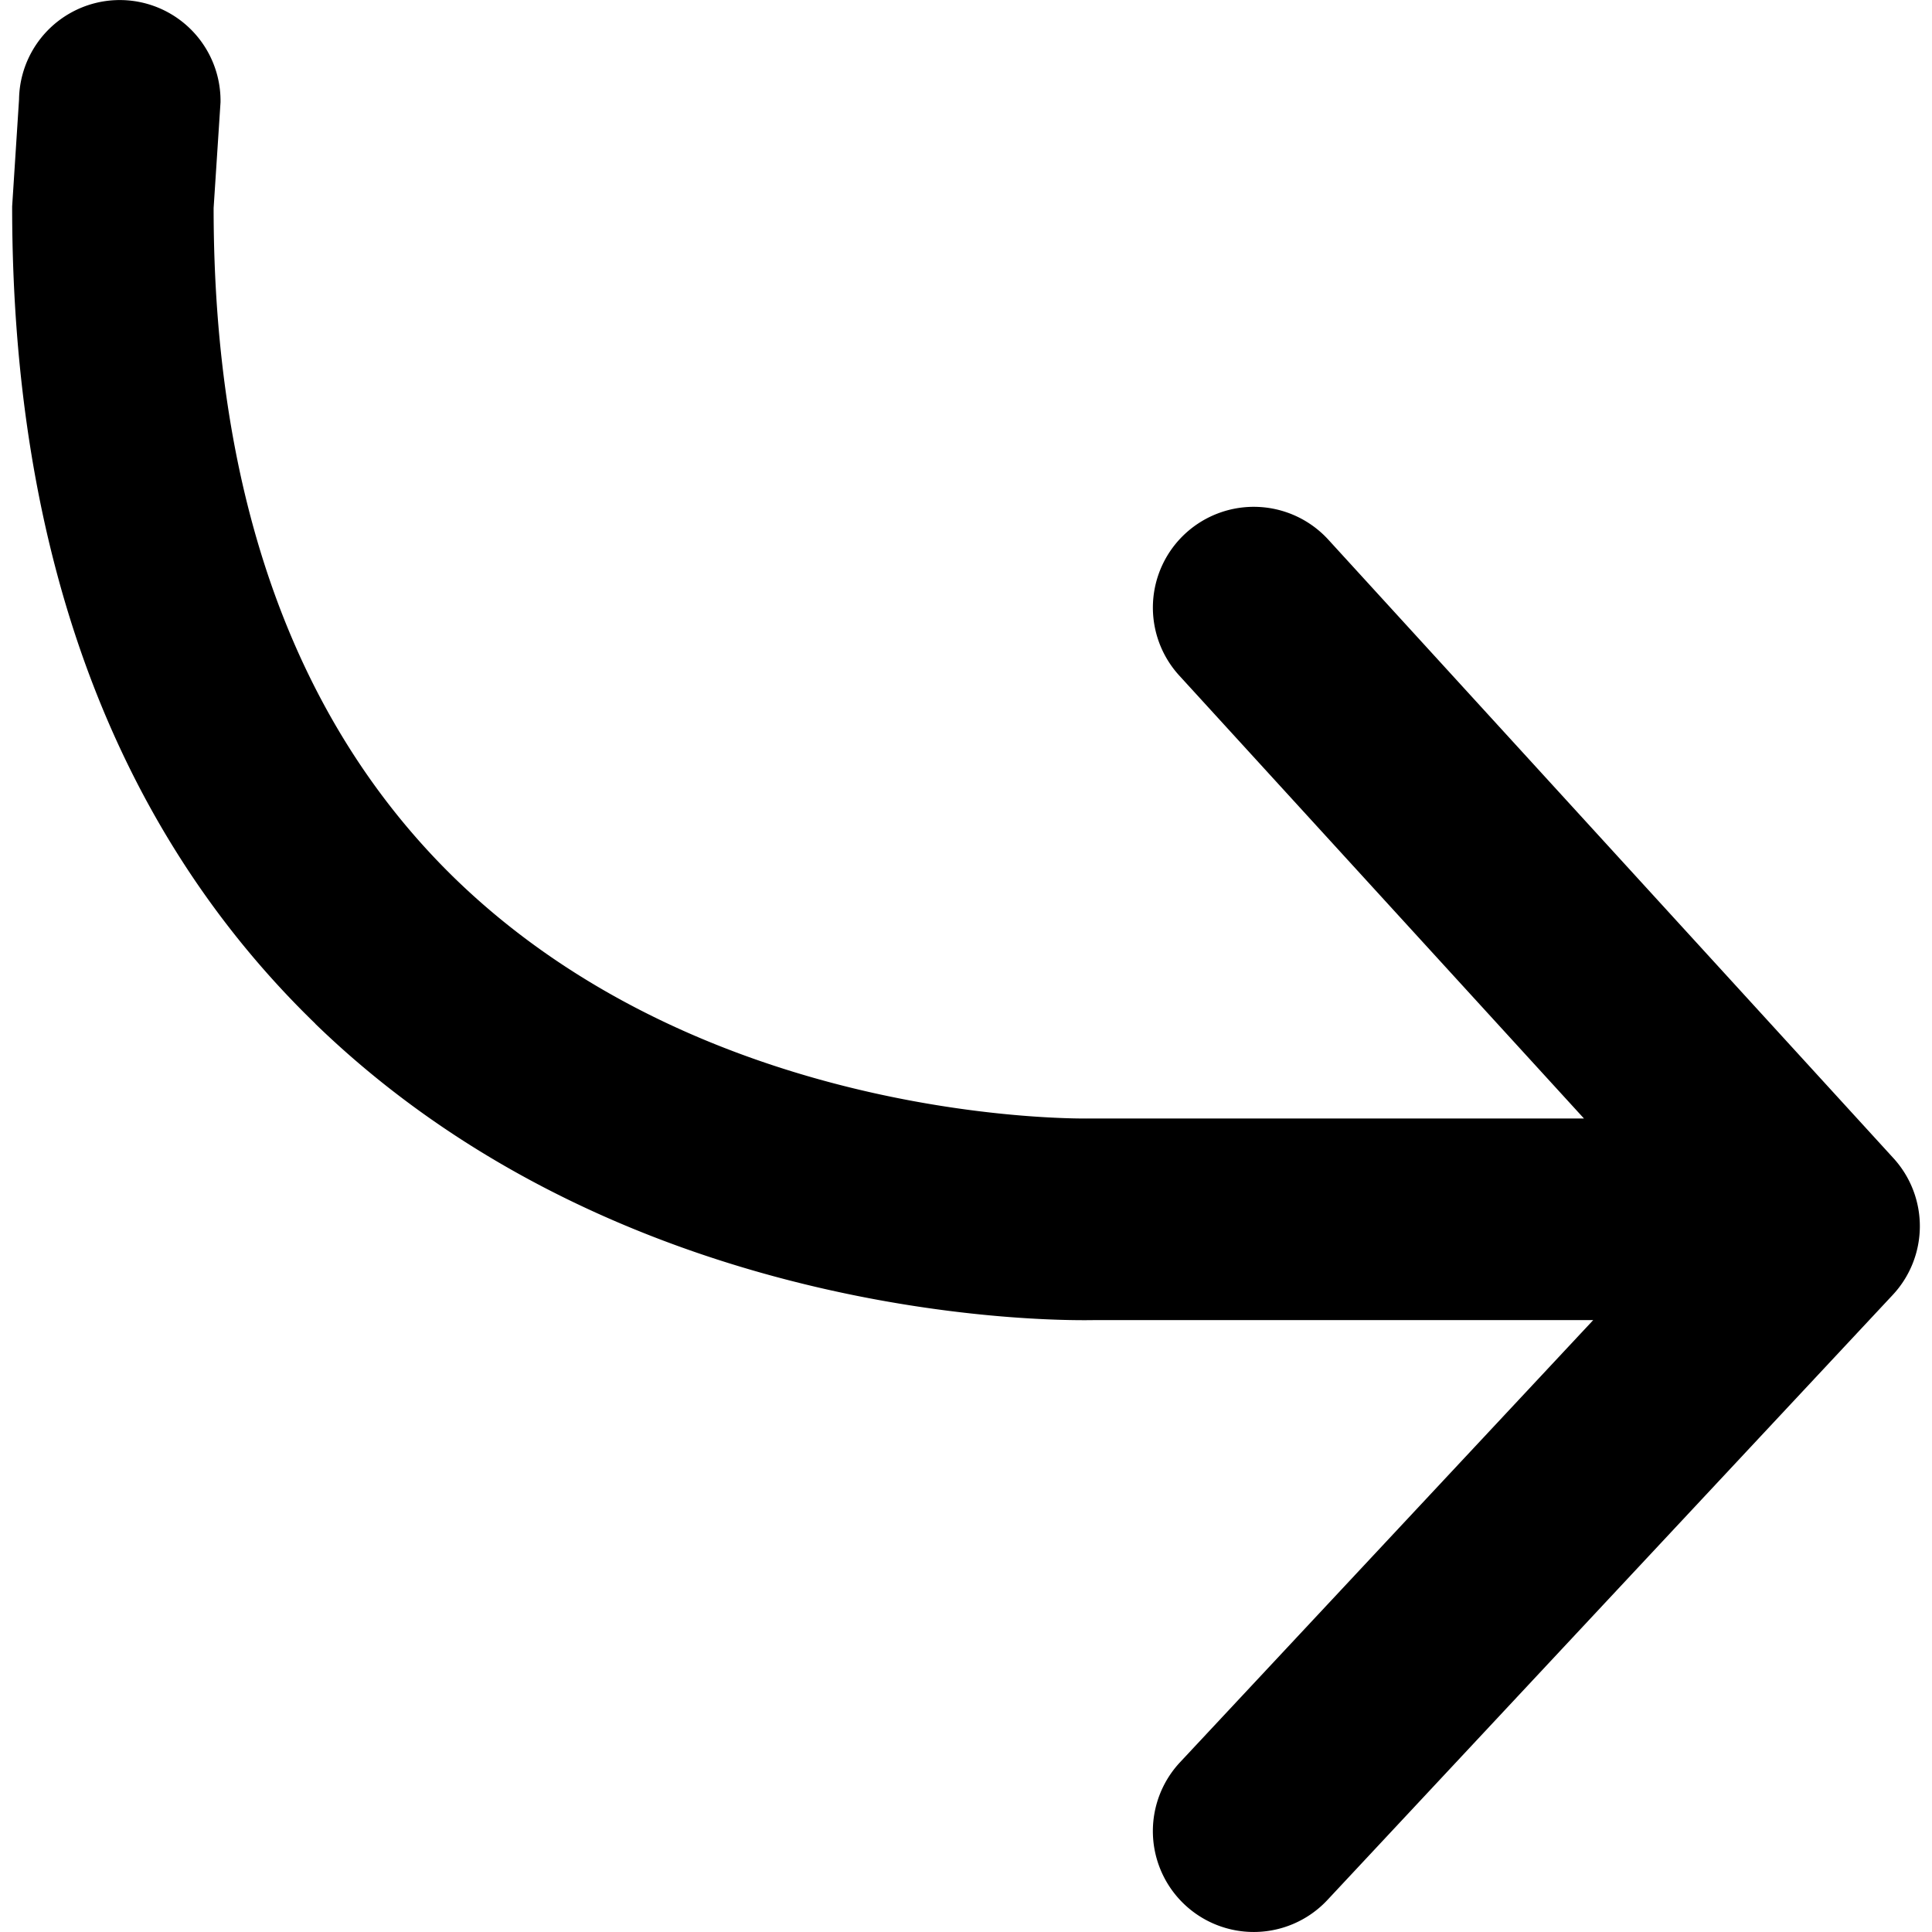 <svg xmlns="http://www.w3.org/2000/svg" viewBox="0 0 14 14"><path d="M2.285 7.419c2.301 2.229 5.528 2.148 5.642 2.147h3.618L8.551 12.77a.73.73 0 0 0 1.068.998l4.096-4.384a.73.73 0 0 0 .006-.991L9.625 3.91a.732.732 0 0 0-1.032-.047.73.73 0 0 0-.048 1.032l2.933 3.21H7.903c-.014 0-2.744.064-4.602-1.735C2.14 5.243 1.548 3.604 1.548 1.507l.05-.766A.73.73 0 1 0 .138.72l-.05.776c0 2.517.74 4.51 2.197 5.922z"/></svg>